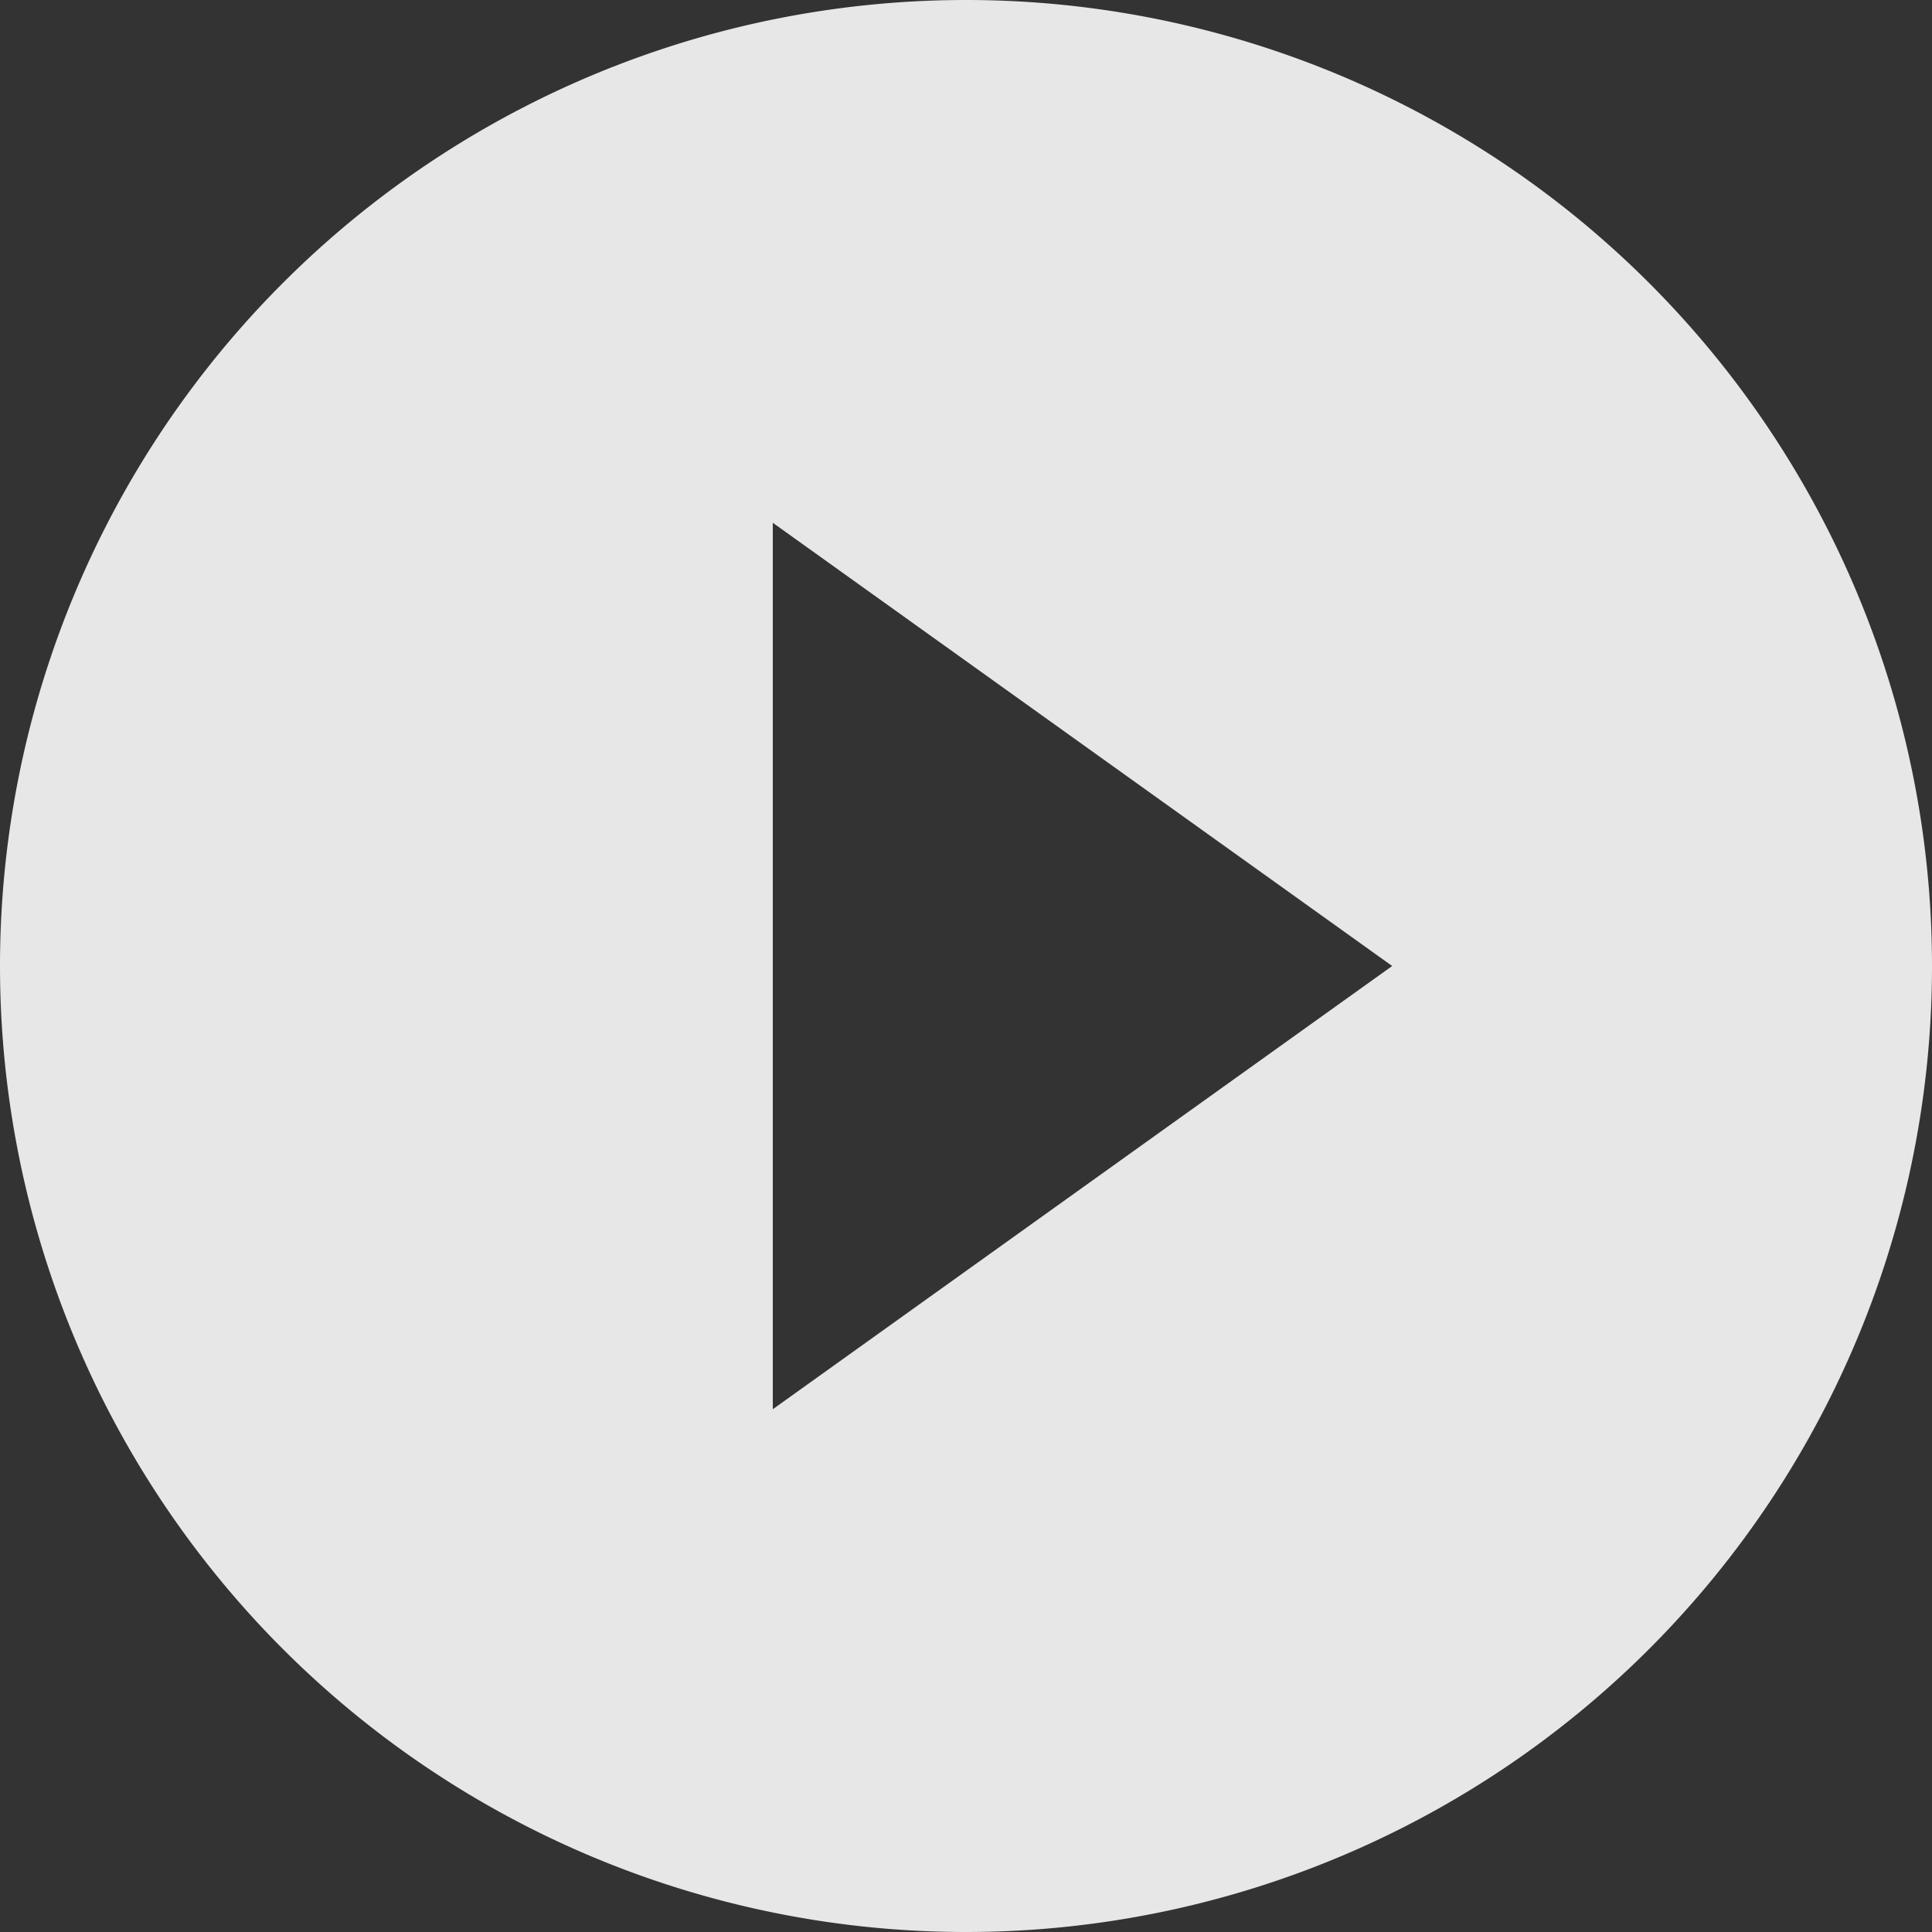 <svg xmlns="http://www.w3.org/2000/svg" xmlns:xlink="http://www.w3.org/1999/xlink" width="34" height="34" viewBox="0 0 34 34"><rect x="0" y="0" width="34" height="34" fill="#333333" stroke="none"/><defs><path id="q96ga" d="M507.6 431.8v-15.6l10.9 7.8zM494 424a17 17 0 1 0 34 0 17 17 0 0 0-34 0z"/></defs><g><g clip-path="url(#clip-81A74AD3-5CA1-4214-8141-3A2E85D23A48)" opacity=".88" transform="translate(-494 -407)"><use fill="#fff" xlink:href="#q96ga"/></g></g></svg>